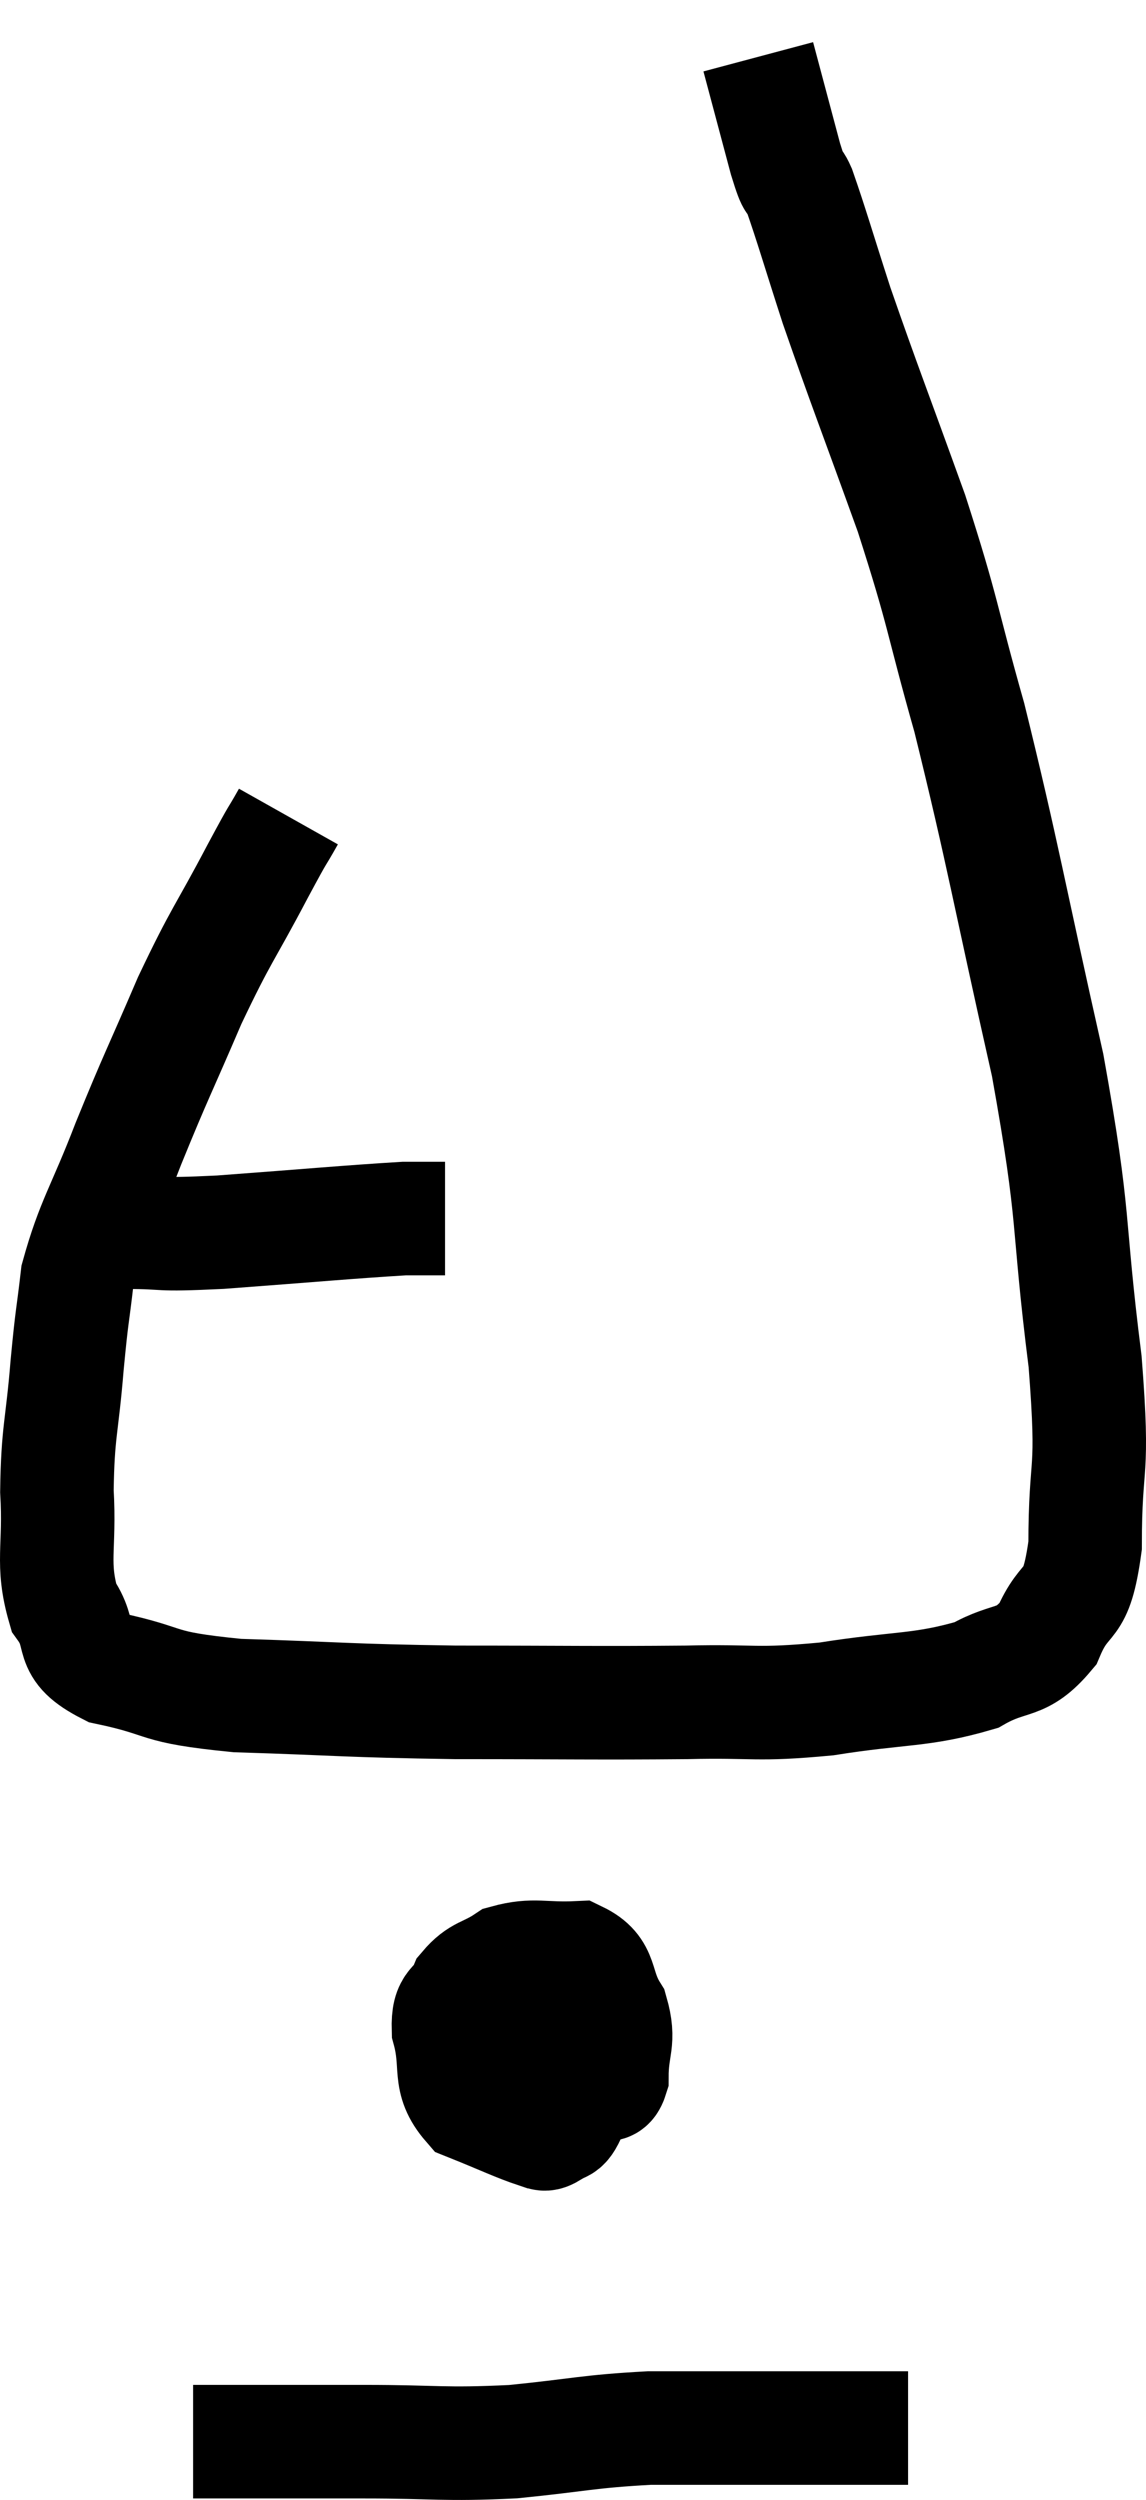 <svg xmlns="http://www.w3.org/2000/svg" viewBox="9.797 0.08 20.196 44.027" width="20.196" height="44.027"><path d="M 12 21.78 C 12.84 21.78, 12.45 21.84, 13.68 21.78 C 15.3 21.66, 15.93 21.6, 16.92 21.54 C 17.28 21.54, 17.46 21.54, 17.64 21.54 L 17.64 21.54" fill="none" stroke="black" stroke-width="2"></path><path d="M 14.88 14.46 C 14.61 14.94, 14.775 14.61, 14.34 15.42 C 13.74 16.56, 13.71 16.5, 13.14 17.7 C 12.6 18.96, 12.555 19.005, 12.06 20.22 C 11.61 21.39, 11.43 21.585, 11.16 22.56 C 11.07 23.34, 11.07 23.175, 10.98 24.12 C 10.89 25.23, 10.815 25.275, 10.8 26.34 C 10.86 27.36, 10.695 27.6, 10.92 28.38 C 11.31 28.92, 10.935 29.07, 11.7 29.46 C 12.84 29.7, 12.45 29.79, 13.98 29.94 C 15.9 30, 15.84 30.03, 17.82 30.06 C 19.86 30.06, 20.265 30.075, 21.9 30.06 C 23.13 30.03, 23.085 30.12, 24.36 30 C 25.68 29.79, 26.025 29.865, 27 29.58 C 27.63 29.22, 27.78 29.43, 28.26 28.86 C 28.59 28.08, 28.755 28.5, 28.92 27.3 C 28.92 25.68, 29.085 26.175, 28.92 24.06 C 28.59 21.45, 28.77 21.675, 28.26 18.84 C 27.57 15.78, 27.48 15.15, 26.88 12.72 C 26.37 10.92, 26.445 10.935, 25.86 9.12 C 25.2 7.29, 25.035 6.885, 24.54 5.46 C 24.21 4.44, 24.105 4.065, 23.88 3.42 C 23.76 3.15, 23.82 3.465, 23.64 2.88 C 23.4 1.98, 23.28 1.53, 23.16 1.08 C 23.16 1.08, 23.16 1.08, 23.16 1.08 L 23.16 1.08" fill="none" stroke="black" stroke-width="2"></path><path d="M 19.62 34.92 C 19.32 34.86, 19.305 34.59, 19.02 34.8 C 18.75 35.28, 18.435 35.295, 18.48 35.76 C 18.84 36.21, 18.765 36.435, 19.2 36.66 C 19.71 36.66, 19.875 36.66, 20.22 36.66 C 20.4 36.66, 20.49 36.945, 20.58 36.66 C 20.58 36.09, 20.73 36.045, 20.58 35.52 C 20.28 35.04, 20.445 34.785, 19.98 34.56 C 19.35 34.59, 19.215 34.485, 18.72 34.62 C 18.36 34.86, 18.255 34.8, 18 35.1 C 17.85 35.46, 17.685 35.31, 17.7 35.82 C 17.88 36.48, 17.67 36.69, 18.06 37.14 C 18.66 37.38, 18.9 37.5, 19.26 37.62 C 19.38 37.62, 19.35 37.71, 19.5 37.62 C 19.68 37.44, 19.695 37.65, 19.86 37.26 C 20.01 36.66, 20.1 36.495, 20.16 36.06 C 20.13 35.79, 20.235 35.775, 20.1 35.52 C 19.86 35.28, 19.845 35.175, 19.62 35.04 C 19.41 35.01, 19.335 34.995, 19.2 34.98 L 19.08 34.98" fill="none" stroke="black" stroke-width="2"></path><path d="M 13.2 43.08 C 13.8 43.08, 13.65 43.08, 14.4 43.08 C 15.3 43.08, 15.09 43.08, 16.2 43.08 C 17.52 43.08, 17.58 43.14, 18.84 43.08 C 20.04 42.96, 20.145 42.9, 21.24 42.84 C 22.23 42.84, 22.245 42.84, 23.22 42.84 C 24.18 42.84, 24.555 42.84, 25.14 42.84 C 25.35 42.84, 25.395 42.84, 25.56 42.84 L 25.8 42.84" fill="none" stroke="black" stroke-width="2"></path></svg>